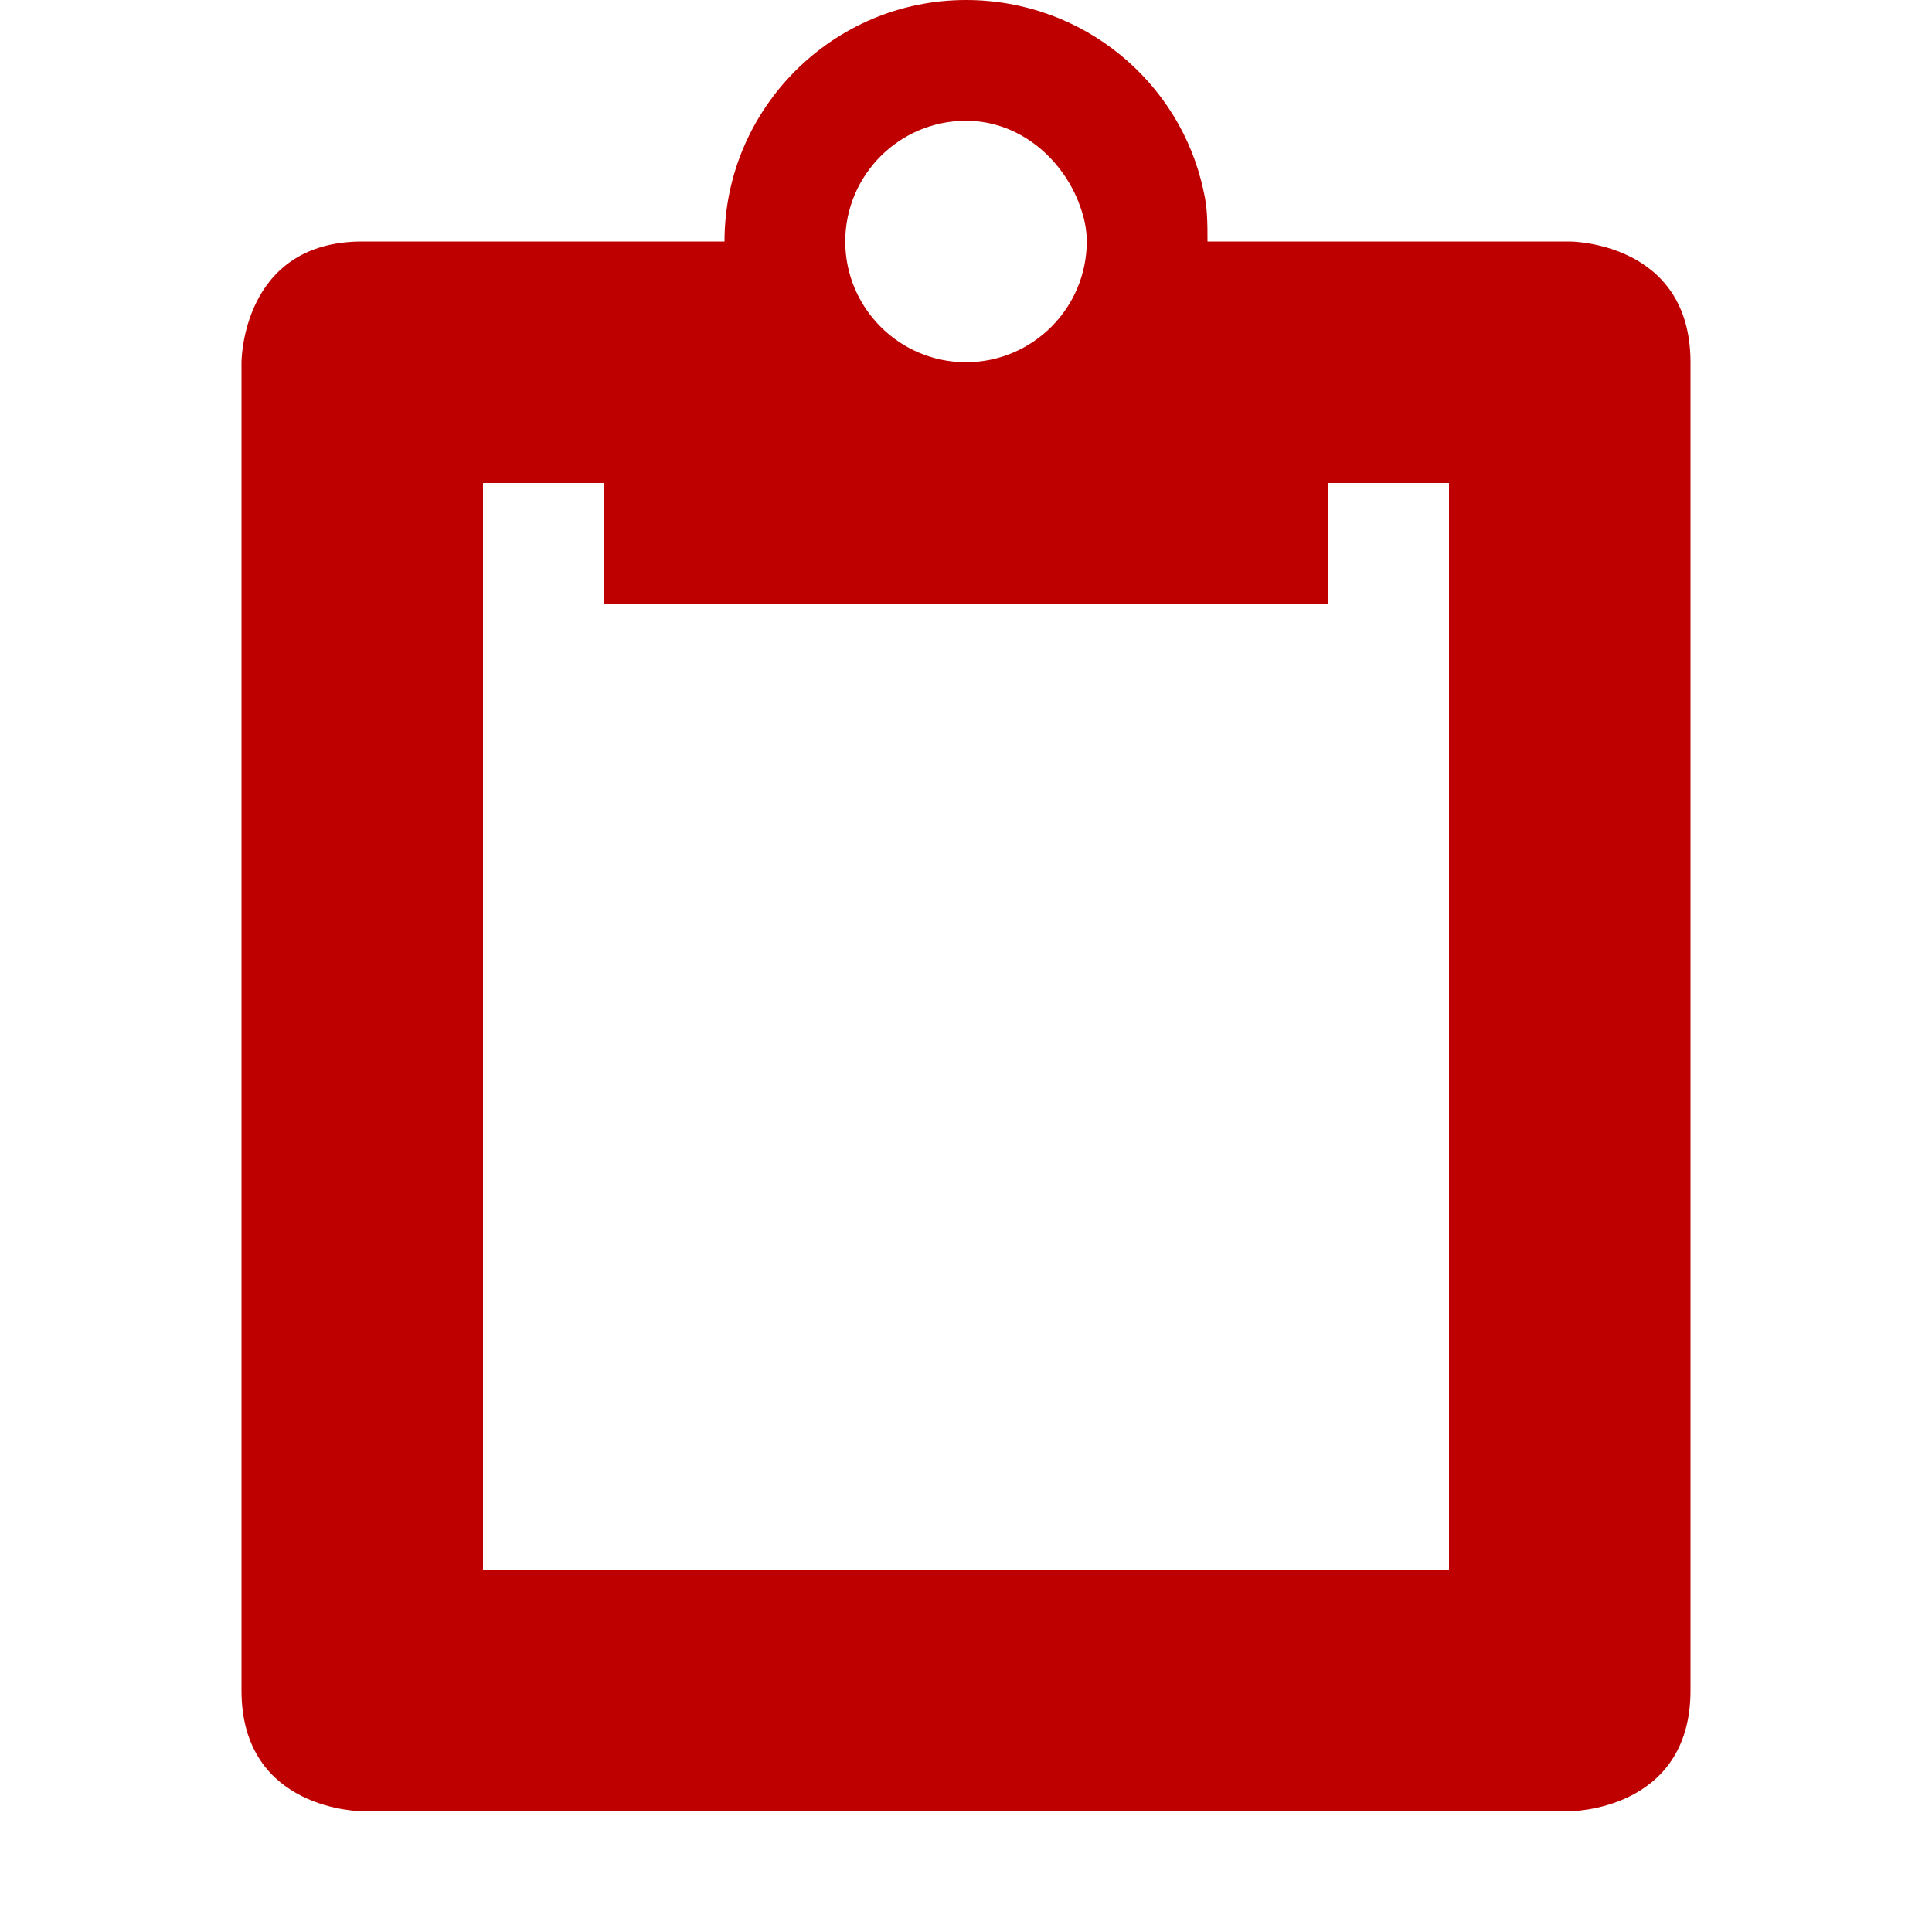 
<svg xmlns="http://www.w3.org/2000/svg" xmlns:xlink="http://www.w3.org/1999/xlink" width="16px" height="16px" viewBox="0 0 16 16" version="1.1">
<g id="surface1">
<path style=" stroke:none;fill-rule:nonzero;fill:#bf0000;fill-opacity:1;" d="M 8 0 C 6.898 0 6 0.898 6 2 L 3 2 C 2 2 2 3 2 3 L 2 14 C 2 15 3 15 3 15 L 13 15 C 13 15 14 15 14 14 L 14 3 C 14 2 13 2 13 2 L 10 2 C 10 1.859 10 1.719 9.969 1.59 C 9.781 0.68 8.969 0 8 0 Z M 8 1 C 8.41 1 8.75 1.27 8.91 1.621 C 8.961 1.738 9 1.859 9 2 C 9 2.551 8.551 3 8 3 C 7.449 3 7 2.551 7 2 C 7 1.449 7.449 1 8 1 Z M 4 4 L 5 4 L 5 5 L 11 5 L 11 4 L 12 4 L 12 13 L 4 13 Z M 4 4 "/>
</g>
</svg>
